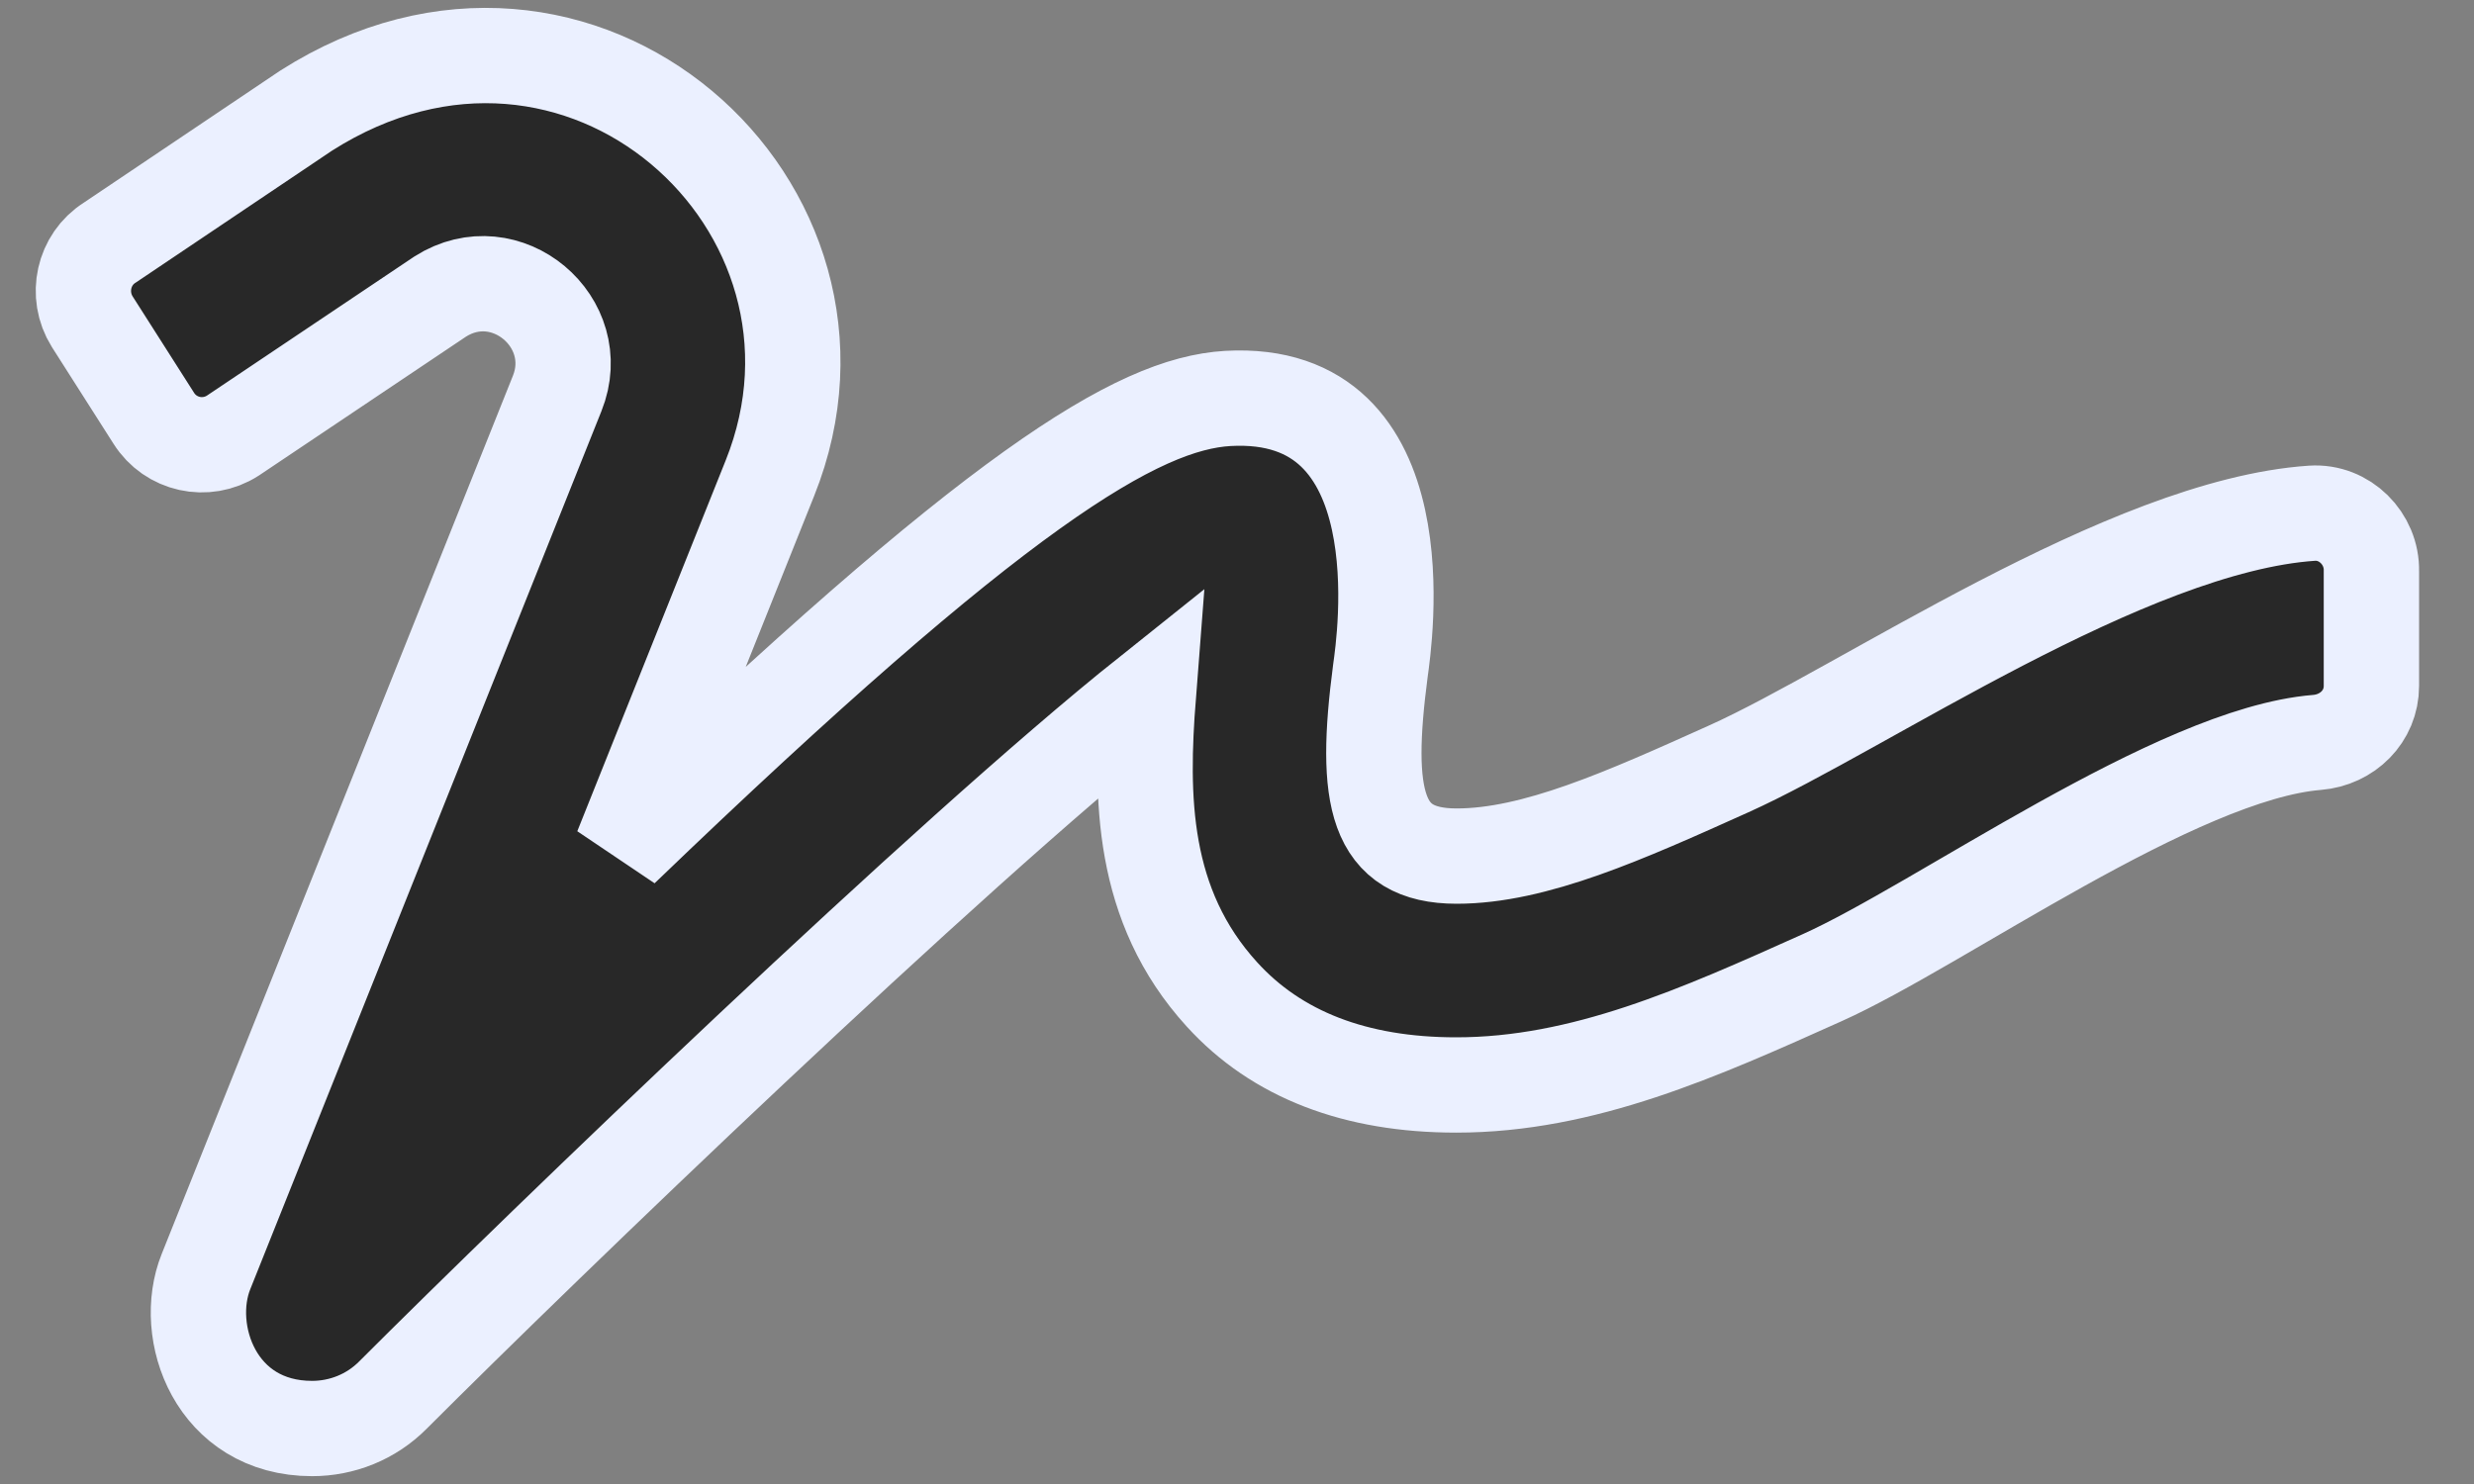 <svg width="30" height="18" viewBox="0 0 30 18" fill="none" xmlns="http://www.w3.org/2000/svg">
<rect x="0" y="0" width="30" height="18" fill="#808080" stroke="none"/>
<path d="M28.036 6.225C25.79 6.377 22.585 8.598 20.963 9.326C19.701 9.894 18.612 10.384 17.663 10.384C16.683 10.384 16.535 9.682 16.739 8.134C16.787 7.787 17.246 4.699 14.887 4.833C13.799 4.898 12.099 5.909 7.537 10.297L9.336 5.8C10.655 2.509 7.029 -0.77 3.712 1.342L1.331 2.943C1.01 3.146 0.915 3.576 1.118 3.901L1.864 5.072C2.068 5.397 2.498 5.493 2.823 5.284L5.338 3.597C6.136 3.09 7.103 3.91 6.756 4.773L2.498 15.423C2.203 16.156 2.615 17.327 3.785 17.327C4.145 17.327 4.501 17.188 4.766 16.92C6.596 15.089 11.474 10.384 13.925 8.428C13.829 9.664 13.834 10.983 14.818 12.062C15.481 12.791 16.436 13.16 17.658 13.16C19.202 13.16 20.607 12.527 22.095 11.859C23.526 11.217 26.388 9.144 28.097 9.005C28.465 8.975 28.756 8.689 28.756 8.32V6.928C28.765 6.533 28.431 6.199 28.036 6.225Z" fill="#282828" stroke="#EBF0FF" stroke-width="1.156"/>
</svg>
